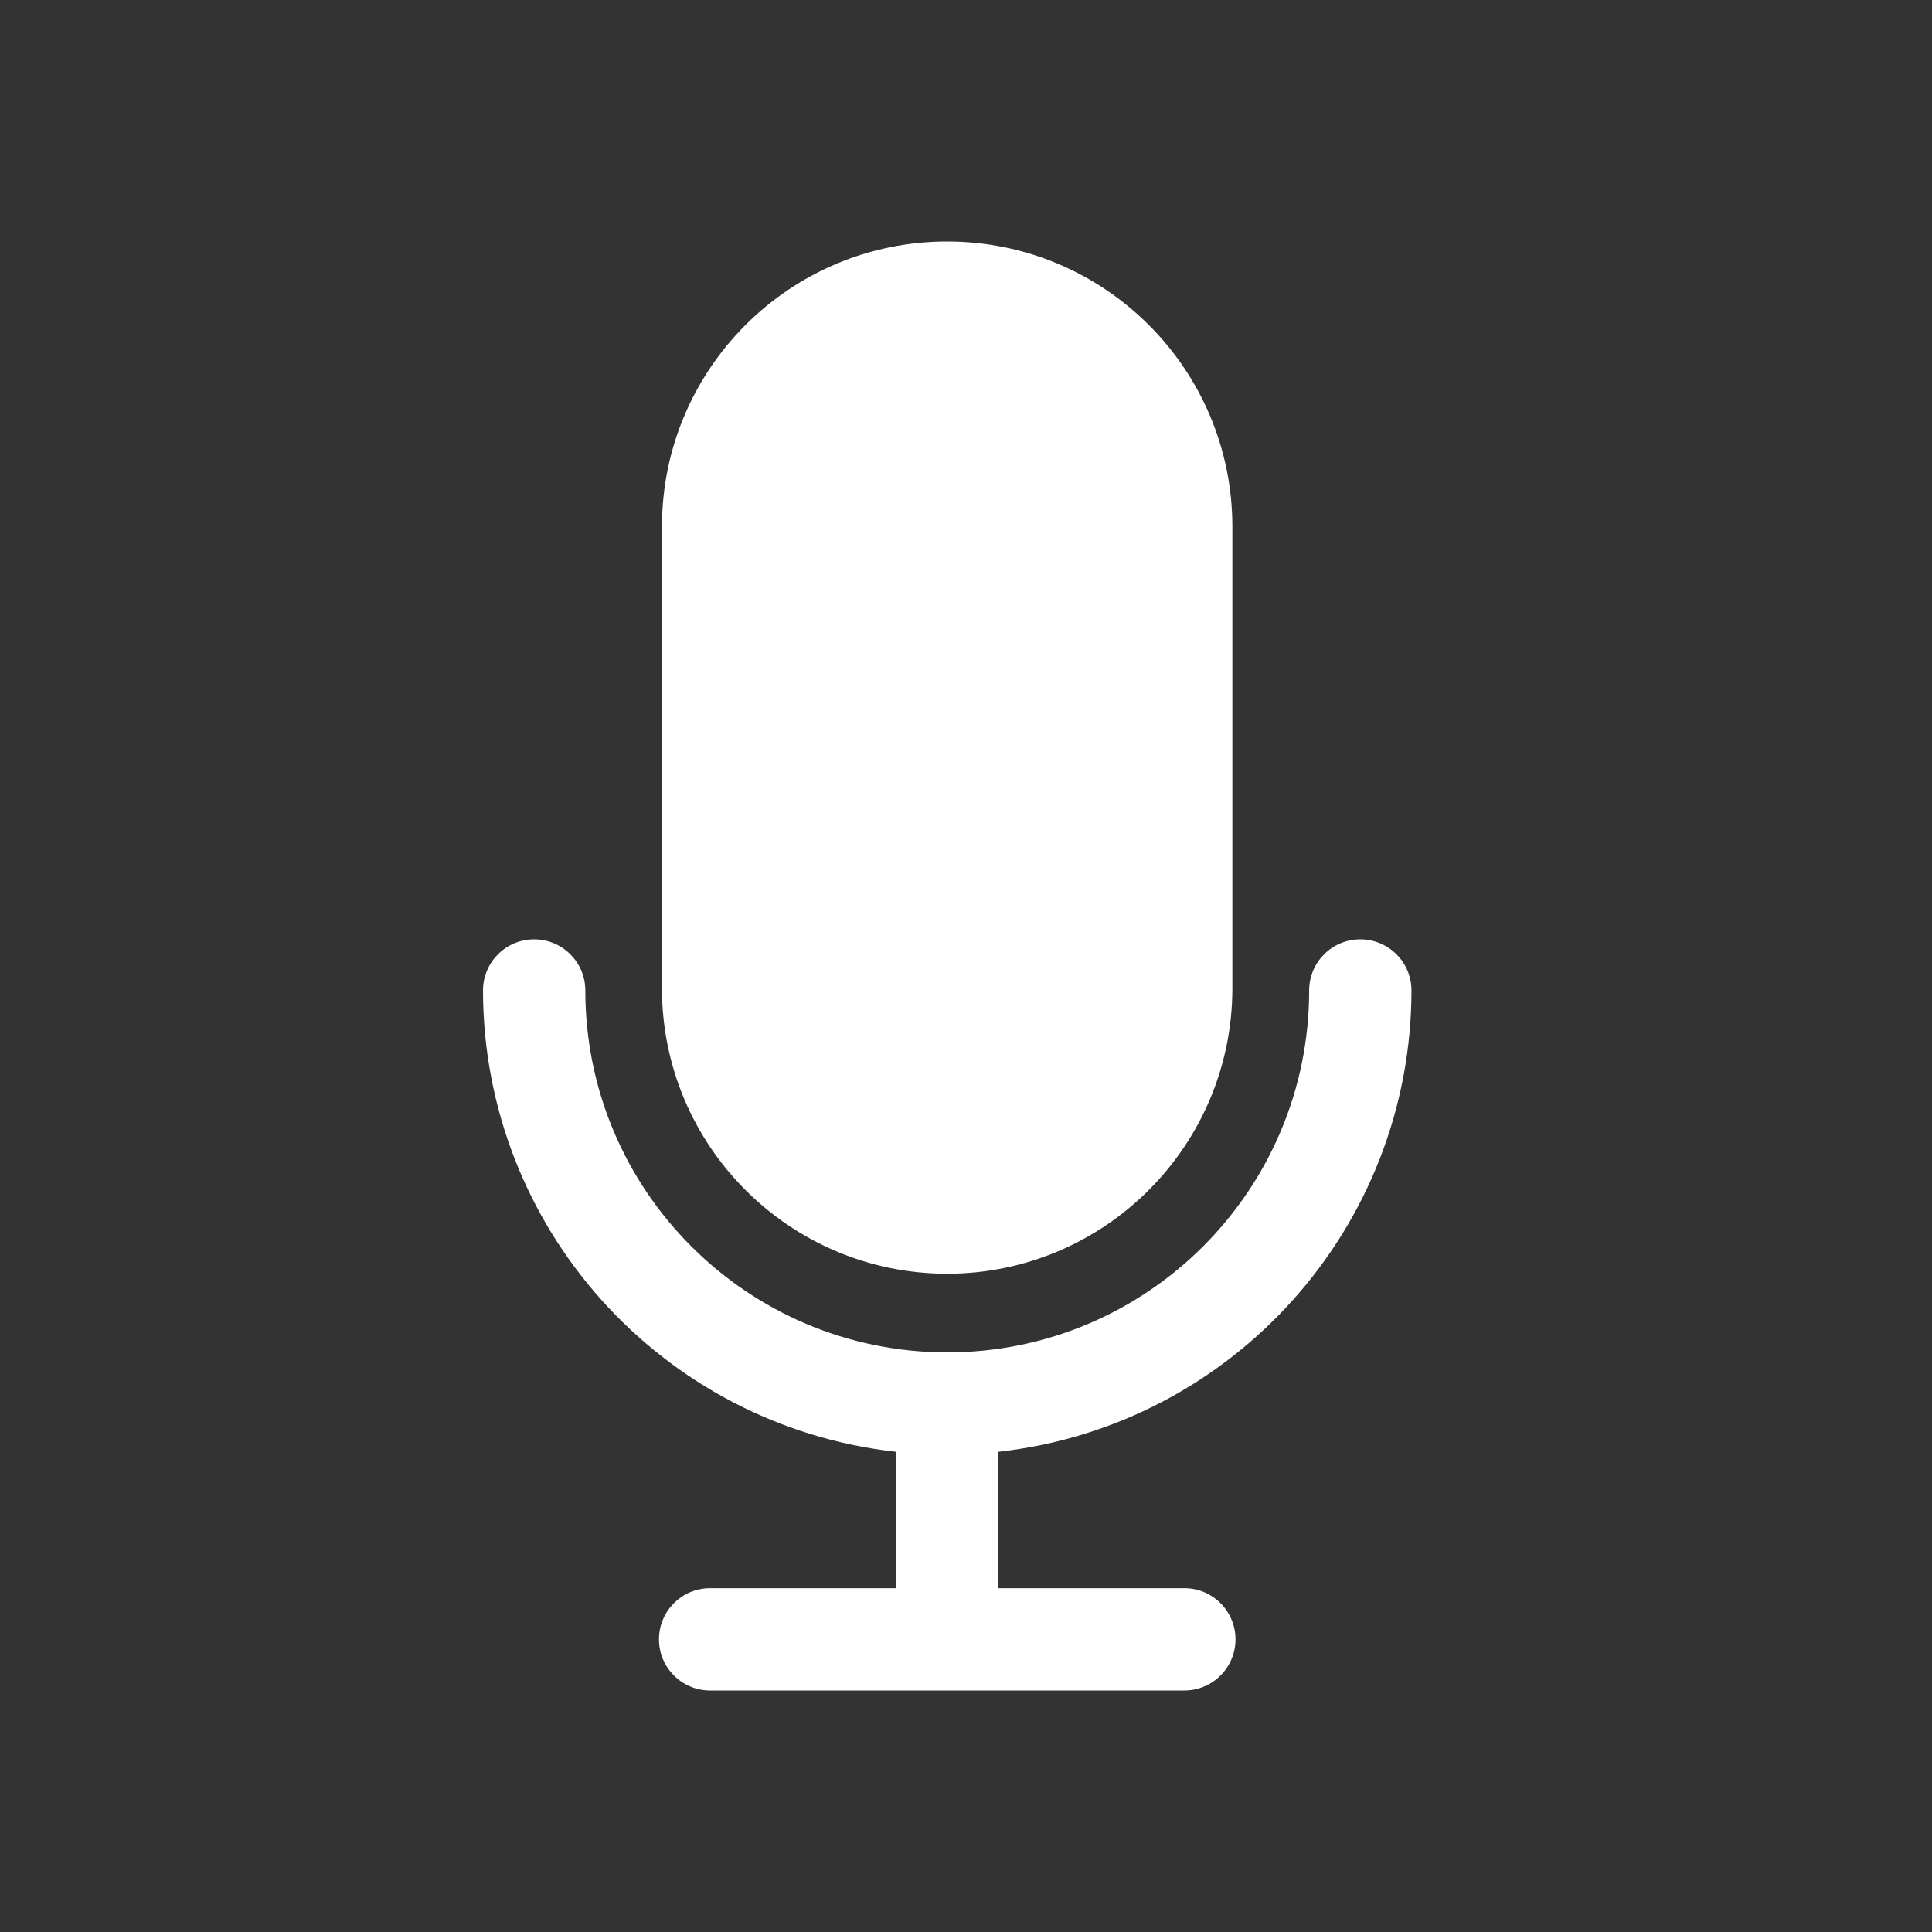 <svg width="24" height="24" viewBox="0 0 24 24" fill="none" xmlns="http://www.w3.org/2000/svg">
<rect x="0" y="0" width="24" height="24" fill="#333333" stroke="none"/>
<path d="M17.534 12.304C17.534 11.953 17.249 11.669 16.898 11.669C16.547 11.669 16.263 11.953 16.263 12.304C16.262 14.787 14.249 16.8 11.766 16.8C9.283 16.799 7.271 14.787 7.271 12.304C7.271 11.953 6.986 11.669 6.635 11.669C6.284 11.669 6 11.953 6 12.304C6.003 15.242 8.212 17.709 11.131 18.035V19.729H8.821C8.47 19.729 8.186 20.014 8.186 20.365C8.186 20.715 8.47 21 8.821 21H14.713C15.063 21 15.348 20.715 15.348 20.365C15.348 20.014 15.063 19.729 14.713 19.729H12.402V18.035C15.321 17.709 17.53 15.242 17.534 12.304Z" fill="#fff"/>
<path d="M11.766 3C9.809 3 8.223 4.586 8.223 6.543V12.28C8.225 14.236 9.81 15.821 11.766 15.823C13.722 15.821 15.306 14.236 15.309 12.28V6.543C15.309 4.586 13.723 3 11.766 3Z" fill="#fff"/>
</svg>
